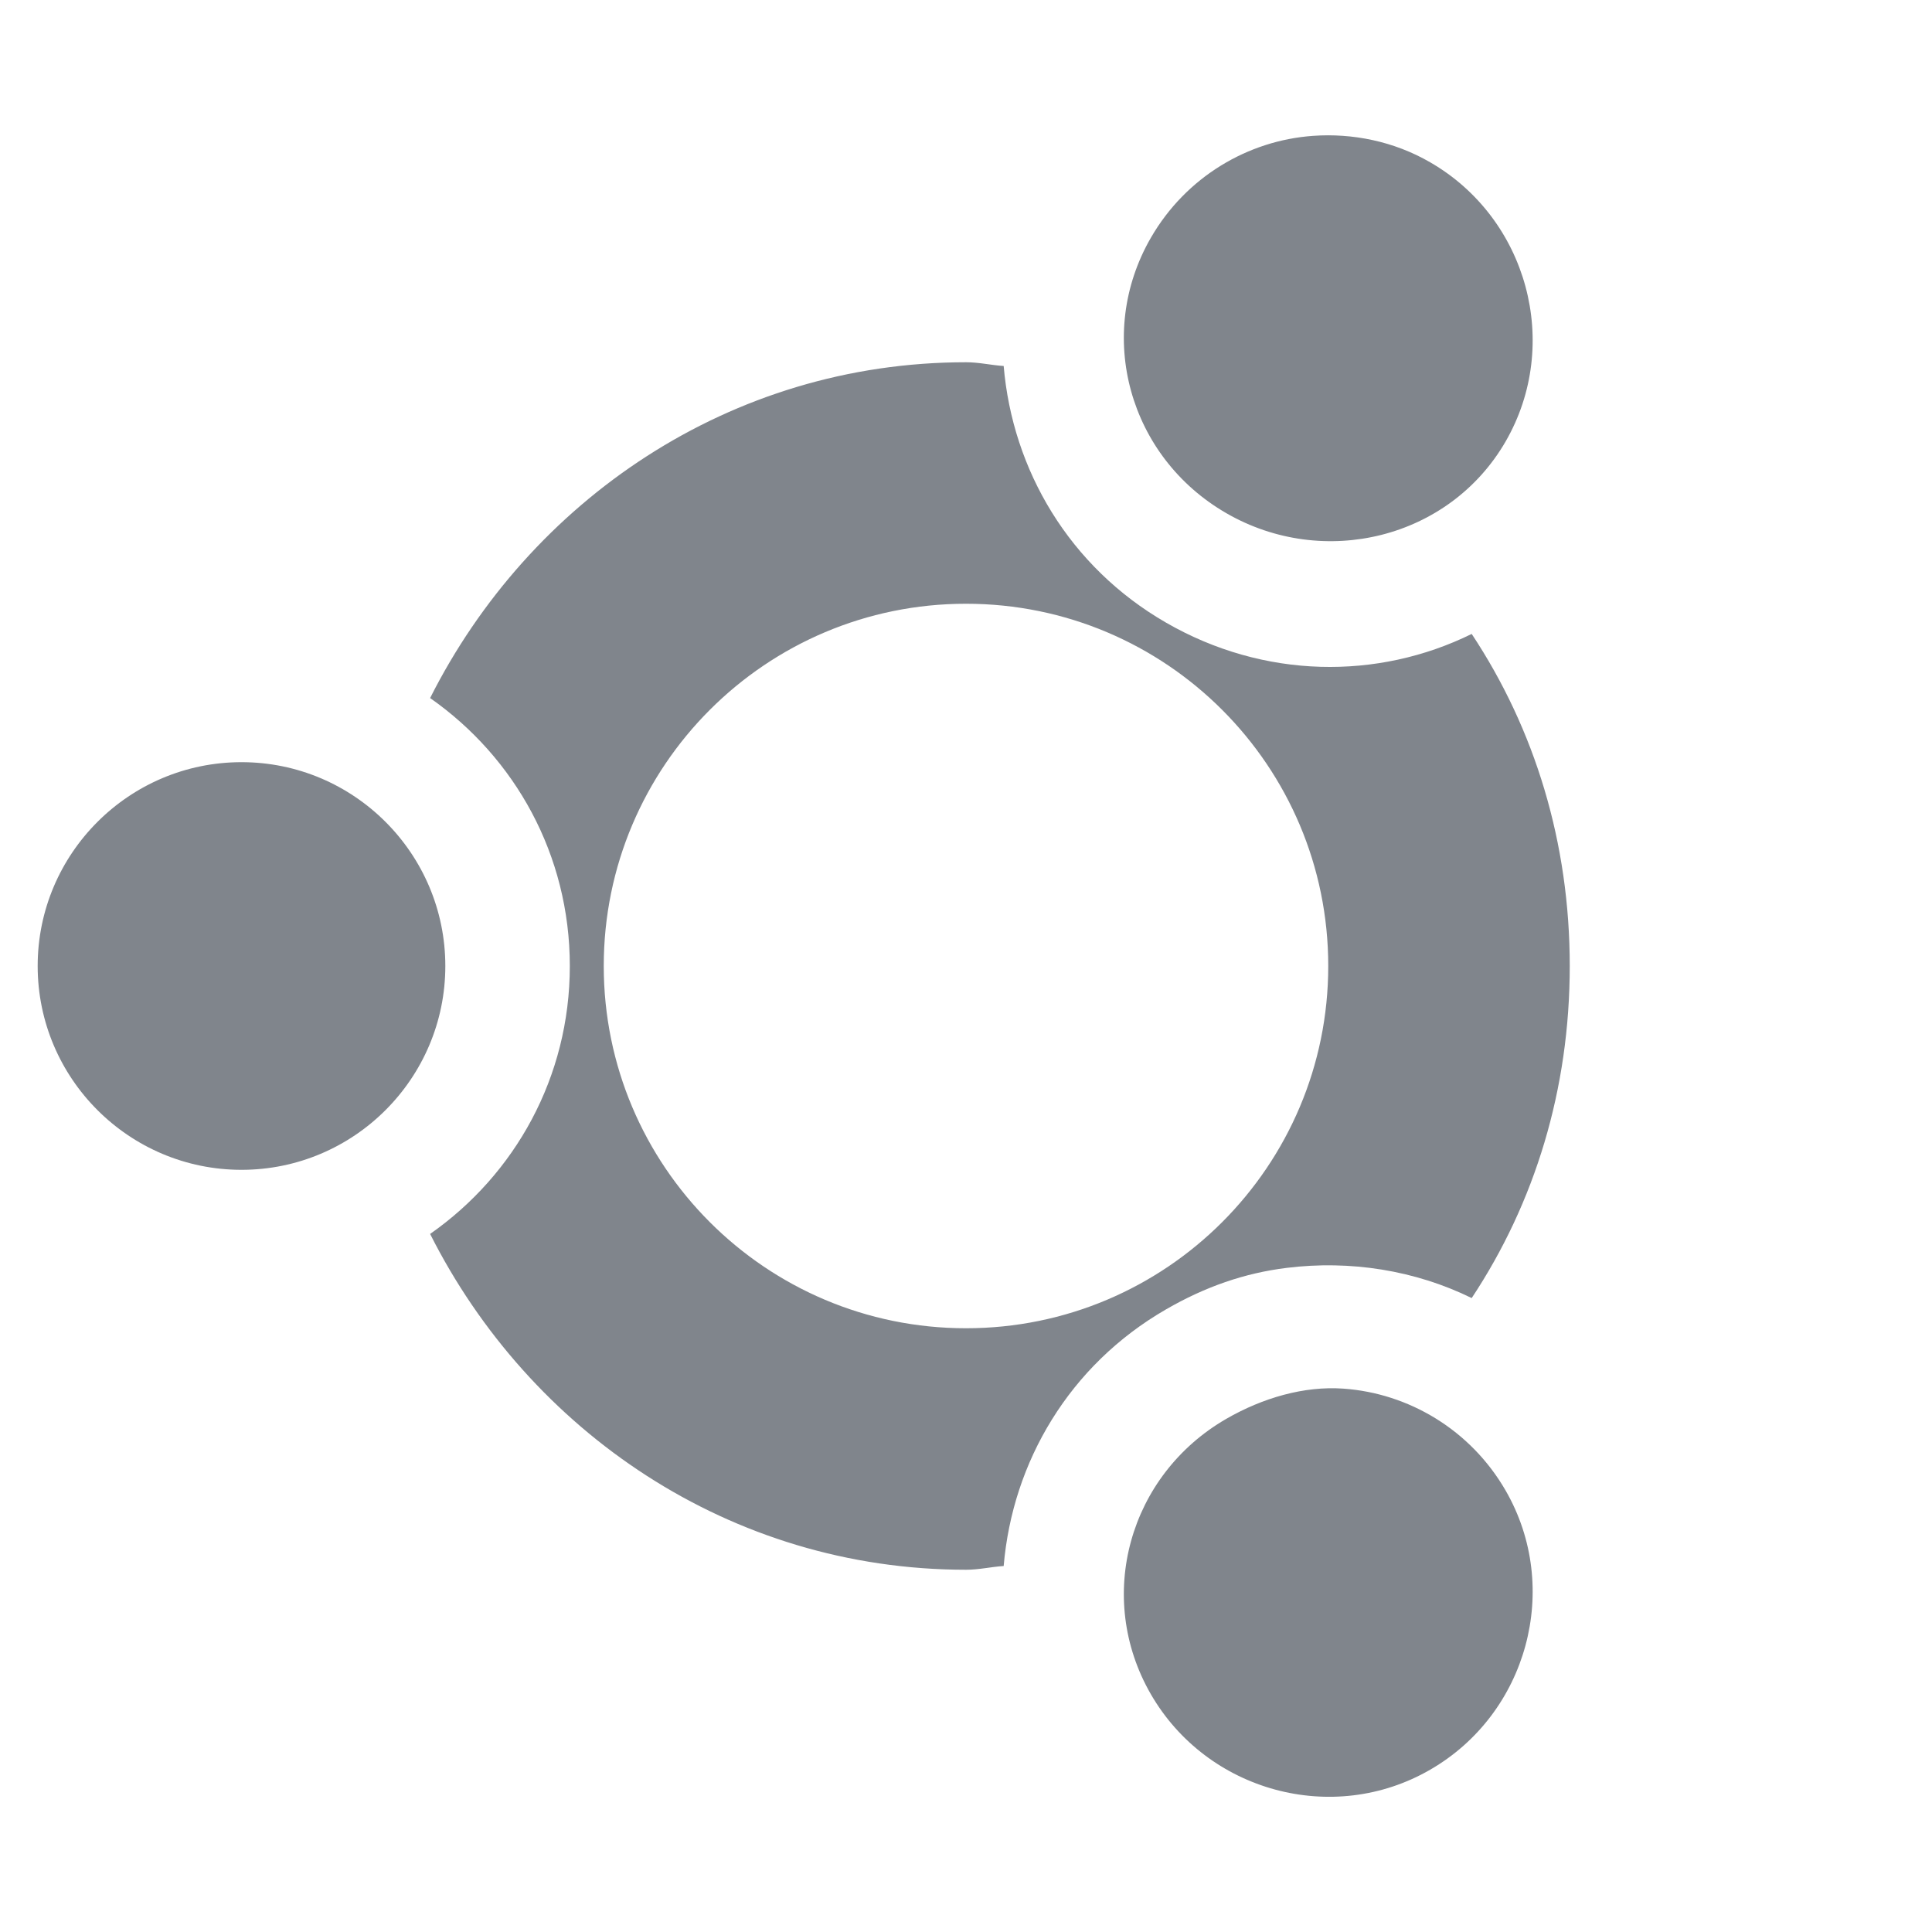 <?xml version="1.0" encoding="UTF-8" standalone="no"?>
<!-- Created with Inkscape (http://www.inkscape.org/) -->

<svg
   xmlns:dc="http://purl.org/dc/elements/1.1/"
   xmlns:cc="http://creativecommons.org/ns#"
   xmlns:rdf="http://www.w3.org/1999/02/22-rdf-syntax-ns#"
   xmlns:svg="http://www.w3.org/2000/svg"
   xmlns="http://www.w3.org/2000/svg"
   xmlns:sodipodi="http://sodipodi.sourceforge.net/DTD/sodipodi-0.dtd"
   xmlns:inkscape="http://www.inkscape.org/namespaces/inkscape"
   width="16"
   height="16"
   id="svg27665"
   version="1.1"
   inkscape:version="0.48.3.1 r9886"
   sodipodi:docname="distributor-logo-kubuntu.svg">
  <defs
     id="defs27667" />
  <sodipodi:namedview
     id="base"
     pagecolor="#ffffff"
     bordercolor="#666666"
     borderopacity="1.0"
     inkscape:pageopacity="0.0"
     inkscape:pageshadow="2"
     inkscape:zoom="32.000001"
     inkscape:cx="8.2694079"
     inkscape:cy="7.7325045"
     inkscape:document-units="px"
     inkscape:current-layer="layer1"
     showgrid="true"
     inkscape:window-width="1920"
     inkscape:window-height="998"
     inkscape:window-x="-10"
     inkscape:window-y="25"
     inkscape:window-maximized="1"
     inkscape:snap-bbox="true"
     inkscape:bbox-paths="true"
     inkscape:bbox-nodes="true"
     inkscape:snap-bbox-edge-midpoints="true"
     inkscape:snap-bbox-midpoints="true"
     inkscape:object-paths="true"
     inkscape:snap-intersection-paths="true"
     inkscape:object-nodes="true"
     inkscape:snap-smooth-nodes="true"
     inkscape:snap-midpoints="true"
     inkscape:snap-object-midpoints="true"
     inkscape:snap-center="true"
     inkscape:snap-global="true"
     showguides="false"
     inkscape:guide-bbox="true"
     fit-margin-top="0"
     fit-margin-left="0"
     fit-margin-right="0"
     fit-margin-bottom="0"
     inkscape:showpageshadow="false">
    <inkscape:grid
       type="xygrid"
       id="grid3469"
       empspacing="5"
       visible="true"
       enabled="true"
       snapvisiblegridlinesonly="true"
       originx="1.4067697e-05px"
       originy="719px" />
    <sodipodi:guide
       orientation="1,0"
       position="11,19"
       id="guide3782" />
    <sodipodi:guide
       orientation="0,1"
       position="19,30"
       id="guide3784" />
  </sodipodi:namedview>
  <g
     inkscape:label="Camada 1"
     inkscape:groupmode="layer"
     id="layer1"
     transform="translate(1356.208,-1760.691)">
    <path
       style="color:#000000;fill:#434a55;fill-opacity:0.675;fill-rule:nonzero;stroke:none;stroke-width:2;marker:none;visibility:visible;display:inline;overflow:visible;enable-background:accumulate"
       d="M 10.875 1.125 C 10.335 1.163 9.822 1.465 9.531 1.969 C 9.066 2.775 9.35 3.785 10.156 4.25 C 10.962 4.715 12.003 4.462 12.469 3.656 C 12.934 2.85 12.65 1.809 11.844 1.344 C 11.542 1.169 11.199 1.102 10.875 1.125 z M 8 3 C 6.046 3 4.385 4.147 3.562 5.781 C 4.265 6.273 4.719 7.08 4.719 8 C 4.719 8.92 4.265 9.727 3.562 10.219 C 4.385 11.853 6.046 13 8 13 C 8.108 13 8.206 12.976 8.312 12.969 C 8.385 12.108 8.855 11.306 9.656 10.844 C 9.981 10.656 10.307 10.543 10.656 10.5 C 11.181 10.435 11.717 10.519 12.188 10.75 C 12.712 9.959 13 9.02 13 8 C 13 6.98 12.712 6.041 12.188 5.25 C 11.41 5.633 10.467 5.624 9.656 5.156 C 8.855 4.694 8.385 3.892 8.312 3.031 C 8.206 3.024 8.108 3 8 3 z M 8 5 C 9.657 5 11 6.343 11 8 C 11 9.657 9.657 11 8 11 C 6.343 11 5 9.657 5 8 C 5 6.343 6.343 5 8 5 z M 2 6.312 C 1.069 6.312 0.312 7.069 0.312 8 C 0.312 8.931 1.069 9.688 2 9.688 C 2.931 9.688 3.688 8.931 3.688 8 C 3.688 7.069 2.931 6.312 2 6.312 z M 11.125 11.5 C 10.801 11.477 10.458 11.576 10.156 11.75 C 9.35 12.215 9.066 13.225 9.531 14.031 C 9.997 14.837 11.038 15.122 11.844 14.656 C 12.65 14.191 12.934 13.15 12.469 12.344 C 12.178 11.84 11.665 11.538 11.125 11.5 z "
       transform="translate(-1356.208,1760.691)"
       id="path3085" />
  </g>
</svg>
